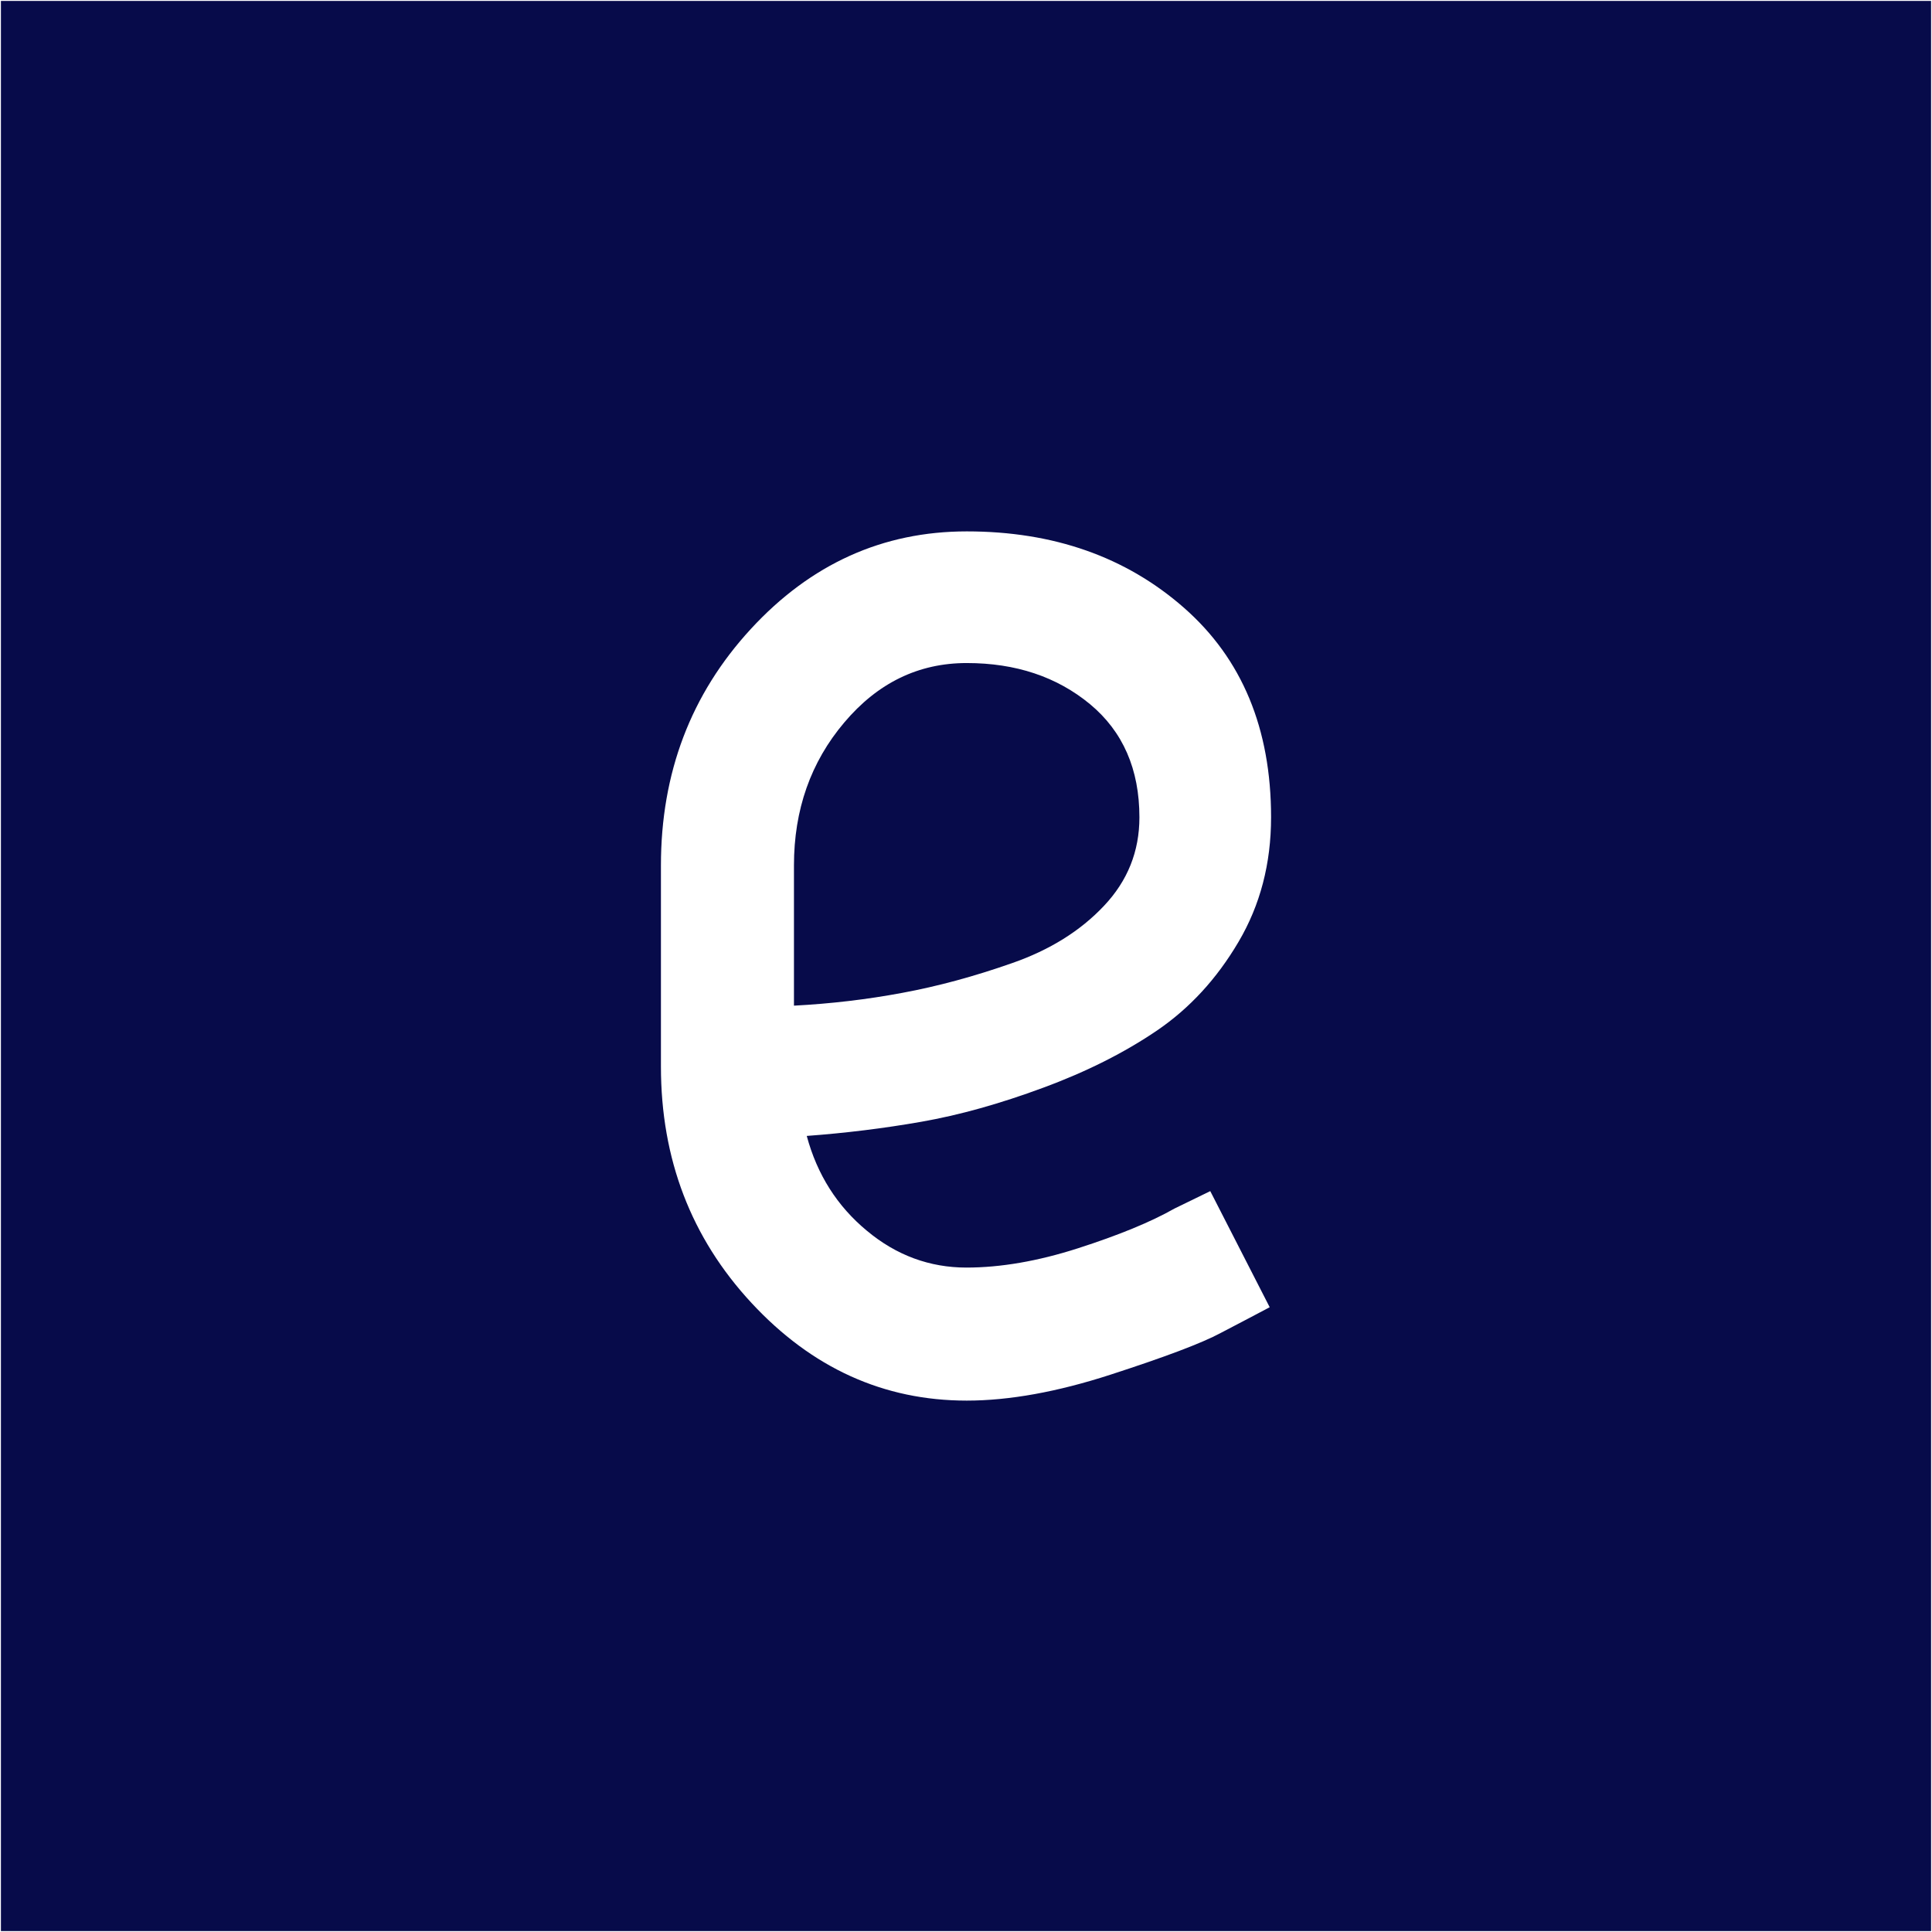 <?xml version="1.0" encoding="UTF-8"?>
<!DOCTYPE svg PUBLIC "-//W3C//DTD SVG 1.1//EN" "http://www.w3.org/Graphics/SVG/1.1/DTD/svg11.dtd">
<!-- Creator: CorelDRAW X7 -->
<svg xmlns="http://www.w3.org/2000/svg" xml:space="preserve" width="210mm" height="210mm" version="1.1" style="shape-rendering:geometricPrecision; text-rendering:geometricPrecision; image-rendering:optimizeQuality; fill-rule:evenodd; clip-rule:evenodd"
viewBox="0 0 21000 21000"
 xmlns:xlink="http://www.w3.org/1999/xlink">
 <rect x="0" y="0" width="21000" height="21000" fill="#808080" stroke="none"/>
 <defs>
  <style type="text/css">
   <![CDATA[
    .str0 {stroke:white;stroke-width:20}
    .fil0 {fill:#070B4A}
    .fil1 {fill:white}
   ]]>
  </style>
 </defs>
 <g id="Camada_x0020_1">
  <rect class="fil0 str0" width="21000" height="21000"/>
  <path class="fil1" d="M13816 8884c0,503 -118,954 -354,1354 -236,401 -531,721 -884,962 -354,241 -767,449 -1239,623 -472,175 -913,298 -1324,370 -410,72 -826,123 -1246,154 113,420 331,764 654,1031 320,267 682,400 1082,400 369,0 775,-69 1213,-210 441,-142 790,-285 1047,-431l390 -190 646 1262c-144,77 -321,169 -531,279 -210,113 -608,262 -1193,452 -584,190 -1108,284 -1569,284 -903,0 -1683,-354 -2339,-1061 -657,-708 -985,-1565 -985,-2570l0 -2186c0,-1005 325,-1862 977,-2570 651,-707 1434,-1061 2347,-1061 944,0 1731,277 2362,831 631,554 946,1313 946,2277zm-5186 523l0 1524c400,-21 793,-67 1177,-139 385,-71 783,-179 1193,-323 411,-143 744,-351 1000,-623 257,-272 385,-592 385,-962 0,-523 -179,-933 -538,-1231 -360,-297 -806,-446 -1339,-446 -524,0 -967,215 -1331,646 -365,431 -547,949 -547,1554z"/>
 </g>
</svg>
